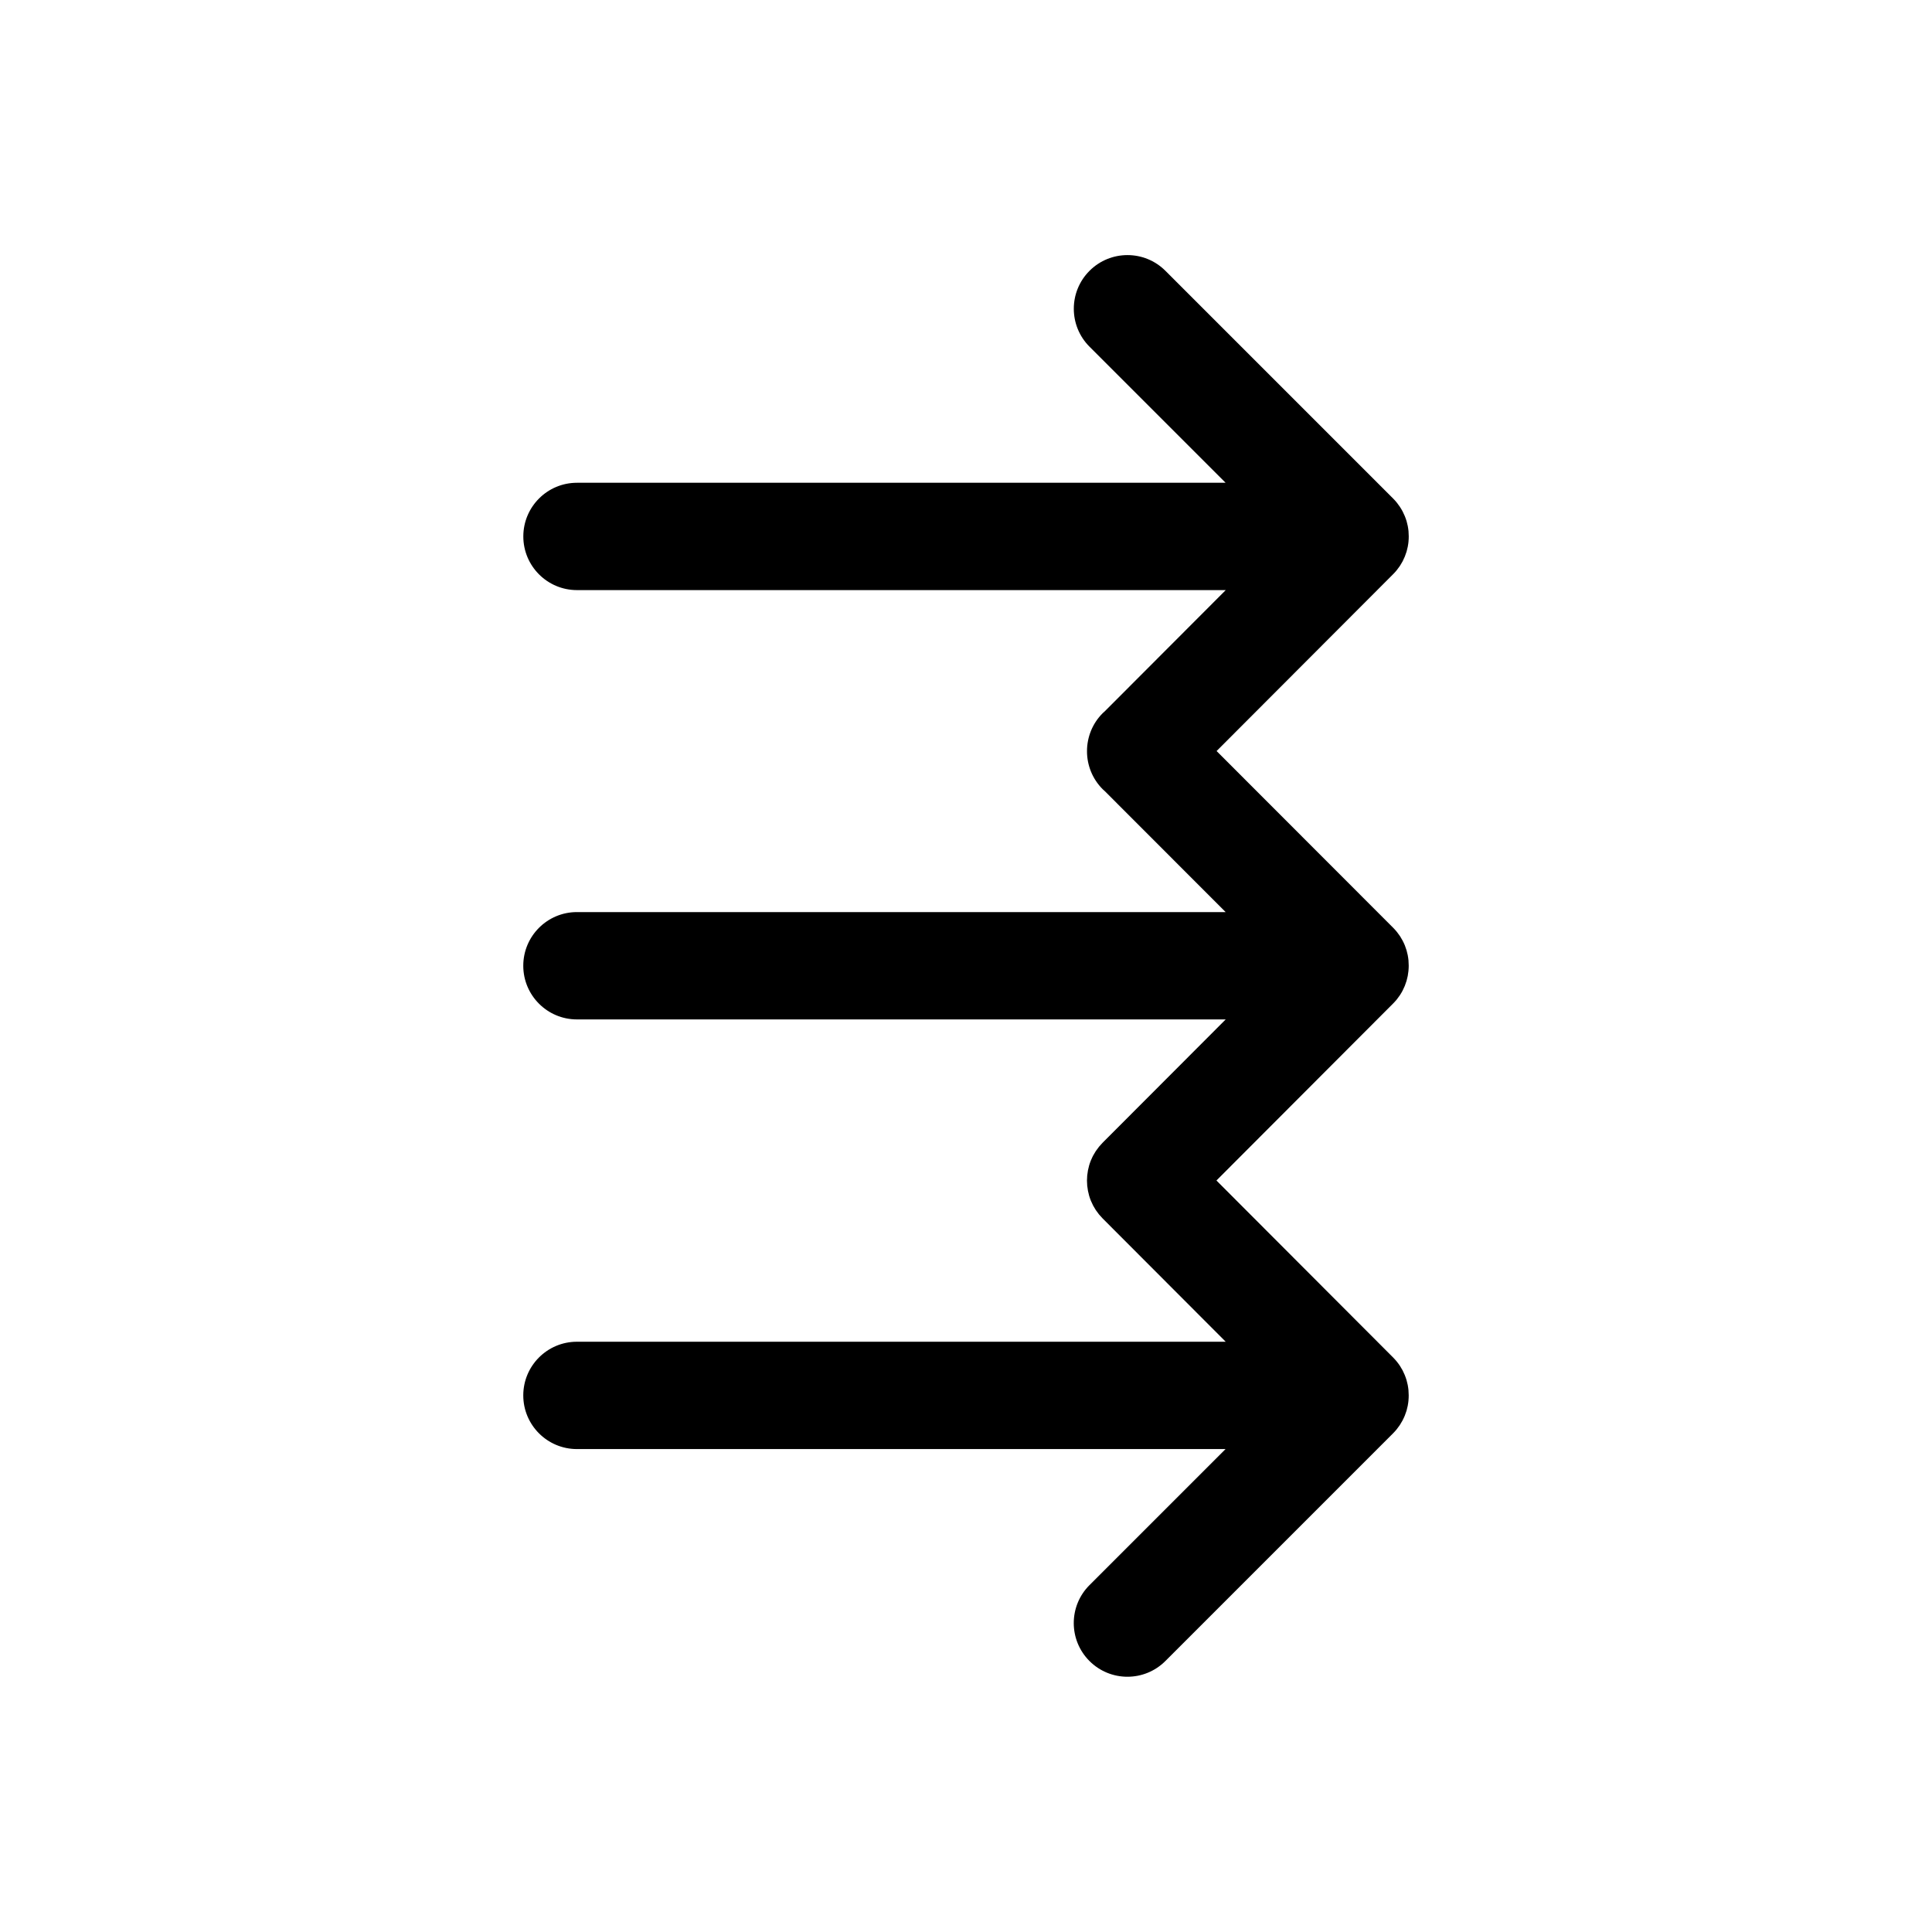 <?xml version="1.0" encoding="UTF-8"?>
<svg id="icon" xmlns="http://www.w3.org/2000/svg" viewBox="0 0 864 864">
  <g id="Layer_1_copy" data-name="Layer 1 copy">
    <path d="M629.9,237.71s0-.07,0-.1c0-.01,0-.03,0-.04-.07-.73-.18-1.44-.31-2.15,0-.03,0-.06-.01-.1,0-.02,0-.03-.01-.05-.14-.71-.31-1.41-.51-2.1-.02-.06-.03-.11-.05-.17-.2-.68-.44-1.34-.7-1.99-.02-.05-.03-.1-.05-.14-.01-.03-.03-.06-.04-.09-.26-.64-.55-1.26-.87-1.87-.03-.06-.05-.12-.08-.18-.02-.03-.04-.07-.06-.1-.32-.61-.67-1.2-1.05-1.77-.04-.06-.07-.12-.1-.17-.02-.03-.04-.06-.06-.09-.4-.6-.83-1.18-1.28-1.74-.03-.04-.06-.08-.09-.12-.01-.02-.03-.03-.04-.05-.5-.61-1.03-1.2-1.59-1.76,0,0,0,0,0,0l-101.82-101.82c-9.37-9.37-24.57-9.37-33.94,0-4.69,4.69-7.03,10.83-7.03,16.97s2.34,12.28,7.03,16.97l60.85,60.85h-290.06c-13.25,0-24,10.75-24,24s10.75,24,24,24h290.13l-54.12,54.22c-.3.27-.6.52-.89.8-4.69,4.68-7.03,10.83-7.04,16.97,0,.01,0,.03,0,.04s0,.03,0,.04c0,6.15,2.35,12.31,7.04,17,.29.29.59.54.89.8l54.07,54.12h-290.1c-13.25,0-24,10.75-24,24s10.75,24,24,24h290.13l-55.03,55.13c-.33.33-.62.68-.93,1.03-.23.26-.48.51-.7.78-.32.39-.6.81-.9,1.22-.17.24-.37.48-.53.72-.31.47-.57.95-.85,1.43-.12.21-.25.4-.36.61-.29.54-.53,1.1-.77,1.66-.07.16-.15.31-.22.47-.29.72-.55,1.46-.77,2.2-.06.2-.09.4-.14.59-.15.55-.3,1.1-.4,1.65-.07.38-.11.76-.16,1.14-.05.38-.13.76-.17,1.15-.03.35-.03.71-.05,1.06-.02.41-.06.82-.06,1.22,0,0,0,0,0,.01s0,0,0,.01c0,.41.04.82.06,1.22.02.35.02.71.05,1.06.04.38.11.76.17,1.15.05.38.09.76.16,1.14.11.56.26,1.1.4,1.65.05.2.09.4.14.59.22.74.48,1.48.77,2.2.06.16.15.31.22.47.24.56.49,1.12.77,1.66.11.21.25.41.36.61.27.48.54.96.85,1.43.16.25.36.48.53.72.29.41.57.82.9,1.22.22.27.47.52.7.78.31.34.6.7.93,1.03l55.03,55.13h-290.13c-13.25,0-24,10.75-24,24s10.75,24,24,24h290.06l-60.85,60.85c-4.69,4.69-7.03,10.83-7.03,16.97s2.34,12.28,7.03,16.97,10.83,7.03,16.97,7.03,12.28-2.34,16.97-7.03l101.82-101.82s0,0,0,0c.56-.56,1.09-1.15,1.59-1.76.01-.02.03-.03.04-.05.03-.04.06-.08.09-.12.45-.56.88-1.14,1.28-1.74.02-.03.04-.06.06-.09.04-.06.07-.12.1-.17.37-.58.72-1.17,1.05-1.77.02-.03.04-.07.06-.1.03-.06.05-.12.08-.18.31-.61.61-1.23.87-1.87.01-.03.03-.06.04-.09.02-.05.03-.1.05-.14.26-.65.49-1.32.7-1.99.02-.06.03-.11.05-.17.2-.69.37-1.38.51-2.1,0-.02,0-.03.01-.05,0-.03,0-.06.01-.1.13-.71.24-1.42.31-2.15,0-.01,0-.03,0-.04,0-.03,0-.07,0-.1.07-.72.1-1.46.1-2.2h0s0-.02,0-.03c0-.74-.04-1.47-.1-2.19,0-.03,0-.06,0-.09,0-.01,0-.02,0-.03-.07-.73-.18-1.44-.31-2.15,0-.03,0-.07-.01-.1,0-.01,0-.03-.01-.04-.14-.71-.31-1.41-.51-2.09-.02-.06-.03-.12-.05-.18-.2-.68-.44-1.34-.7-1.99-.03-.08-.06-.16-.09-.24-.26-.64-.55-1.25-.86-1.86-.03-.06-.05-.12-.08-.17-.02-.04-.04-.07-.06-.11-.32-.6-.67-1.19-1.04-1.76-.04-.06-.07-.12-.1-.17-.02-.03-.05-.06-.07-.1-.4-.59-.82-1.17-1.27-1.72-.03-.04-.06-.08-.09-.12-.02-.02-.03-.04-.05-.06-.5-.6-1.02-1.19-1.57-1.74,0,0-.01-.01-.02-.02l-78.99-79.13,78.99-79.13s.01-.01.02-.02c.55-.55,1.07-1.13,1.57-1.73.02-.02.03-.04.05-.06.03-.04.06-.09.1-.13.44-.55.87-1.13,1.26-1.72.02-.03.05-.06.07-.1.04-.06.07-.12.11-.18.37-.57.72-1.15,1.04-1.76.02-.04.04-.07.06-.11.03-.06.05-.12.08-.18.31-.6.6-1.22.86-1.86.01-.03.03-.06.04-.09.02-.05.03-.1.05-.15.26-.65.49-1.31.69-1.98,0-.02.02-.04.02-.07.01-.04.02-.07.03-.11.2-.69.37-1.38.51-2.09,0-.02,0-.03.01-.05,0-.03,0-.06.01-.09.13-.71.24-1.43.31-2.16,0-.04,0-.07,0-.11.07-.73.11-1.46.11-2.2,0,0,0-.01,0-.02h0c0-.75-.04-1.49-.1-2.21,0-.04,0-.09,0-.13-.07-.73-.18-1.44-.31-2.15,0-.03,0-.06-.01-.1,0-.02,0-.04-.01-.05-.14-.71-.31-1.4-.51-2.09-.01-.04-.02-.07-.03-.11,0-.02-.02-.05-.02-.07-.2-.68-.44-1.34-.69-1.99-.02-.05-.03-.1-.05-.14-.01-.03-.03-.06-.04-.09-.26-.64-.55-1.26-.87-1.86-.03-.06-.05-.12-.08-.17-.02-.04-.04-.07-.06-.11-.32-.6-.67-1.19-1.04-1.77-.04-.06-.07-.12-.1-.17-.02-.03-.05-.06-.07-.09-.4-.6-.82-1.17-1.27-1.73-.03-.04-.06-.08-.09-.12-.01-.02-.03-.04-.05-.05-.5-.61-1.02-1.19-1.58-1.75,0,0,0,0-.01-.01l-78.93-79,78.94-79.08s.01-.01.02-.02c.55-.55,1.08-1.13,1.57-1.74.02-.02.03-.04.05-.06.03-.04.06-.08.09-.12.45-.56.87-1.13,1.27-1.72.02-.03.05-.06.07-.1.04-.06.07-.12.1-.17.37-.57.72-1.16,1.04-1.76.02-.04.04-.07.06-.11.03-.06.05-.11.08-.17.31-.61.6-1.23.86-1.86.03-.08.06-.16.09-.24.26-.65.49-1.31.7-1.99.02-.06.03-.12.05-.18.2-.69.37-1.38.51-2.09,0-.01,0-.03.01-.04,0-.03,0-.07.01-.1.13-.71.24-1.42.31-2.15,0-.01,0-.02,0-.03,0-.03,0-.06,0-.09.07-.72.1-1.45.1-2.19,0,0,0-.01,0-.02h0c0-.75-.04-1.49-.1-2.21Z" style="stroke-width: 0px;"/>
  </g>
</svg>